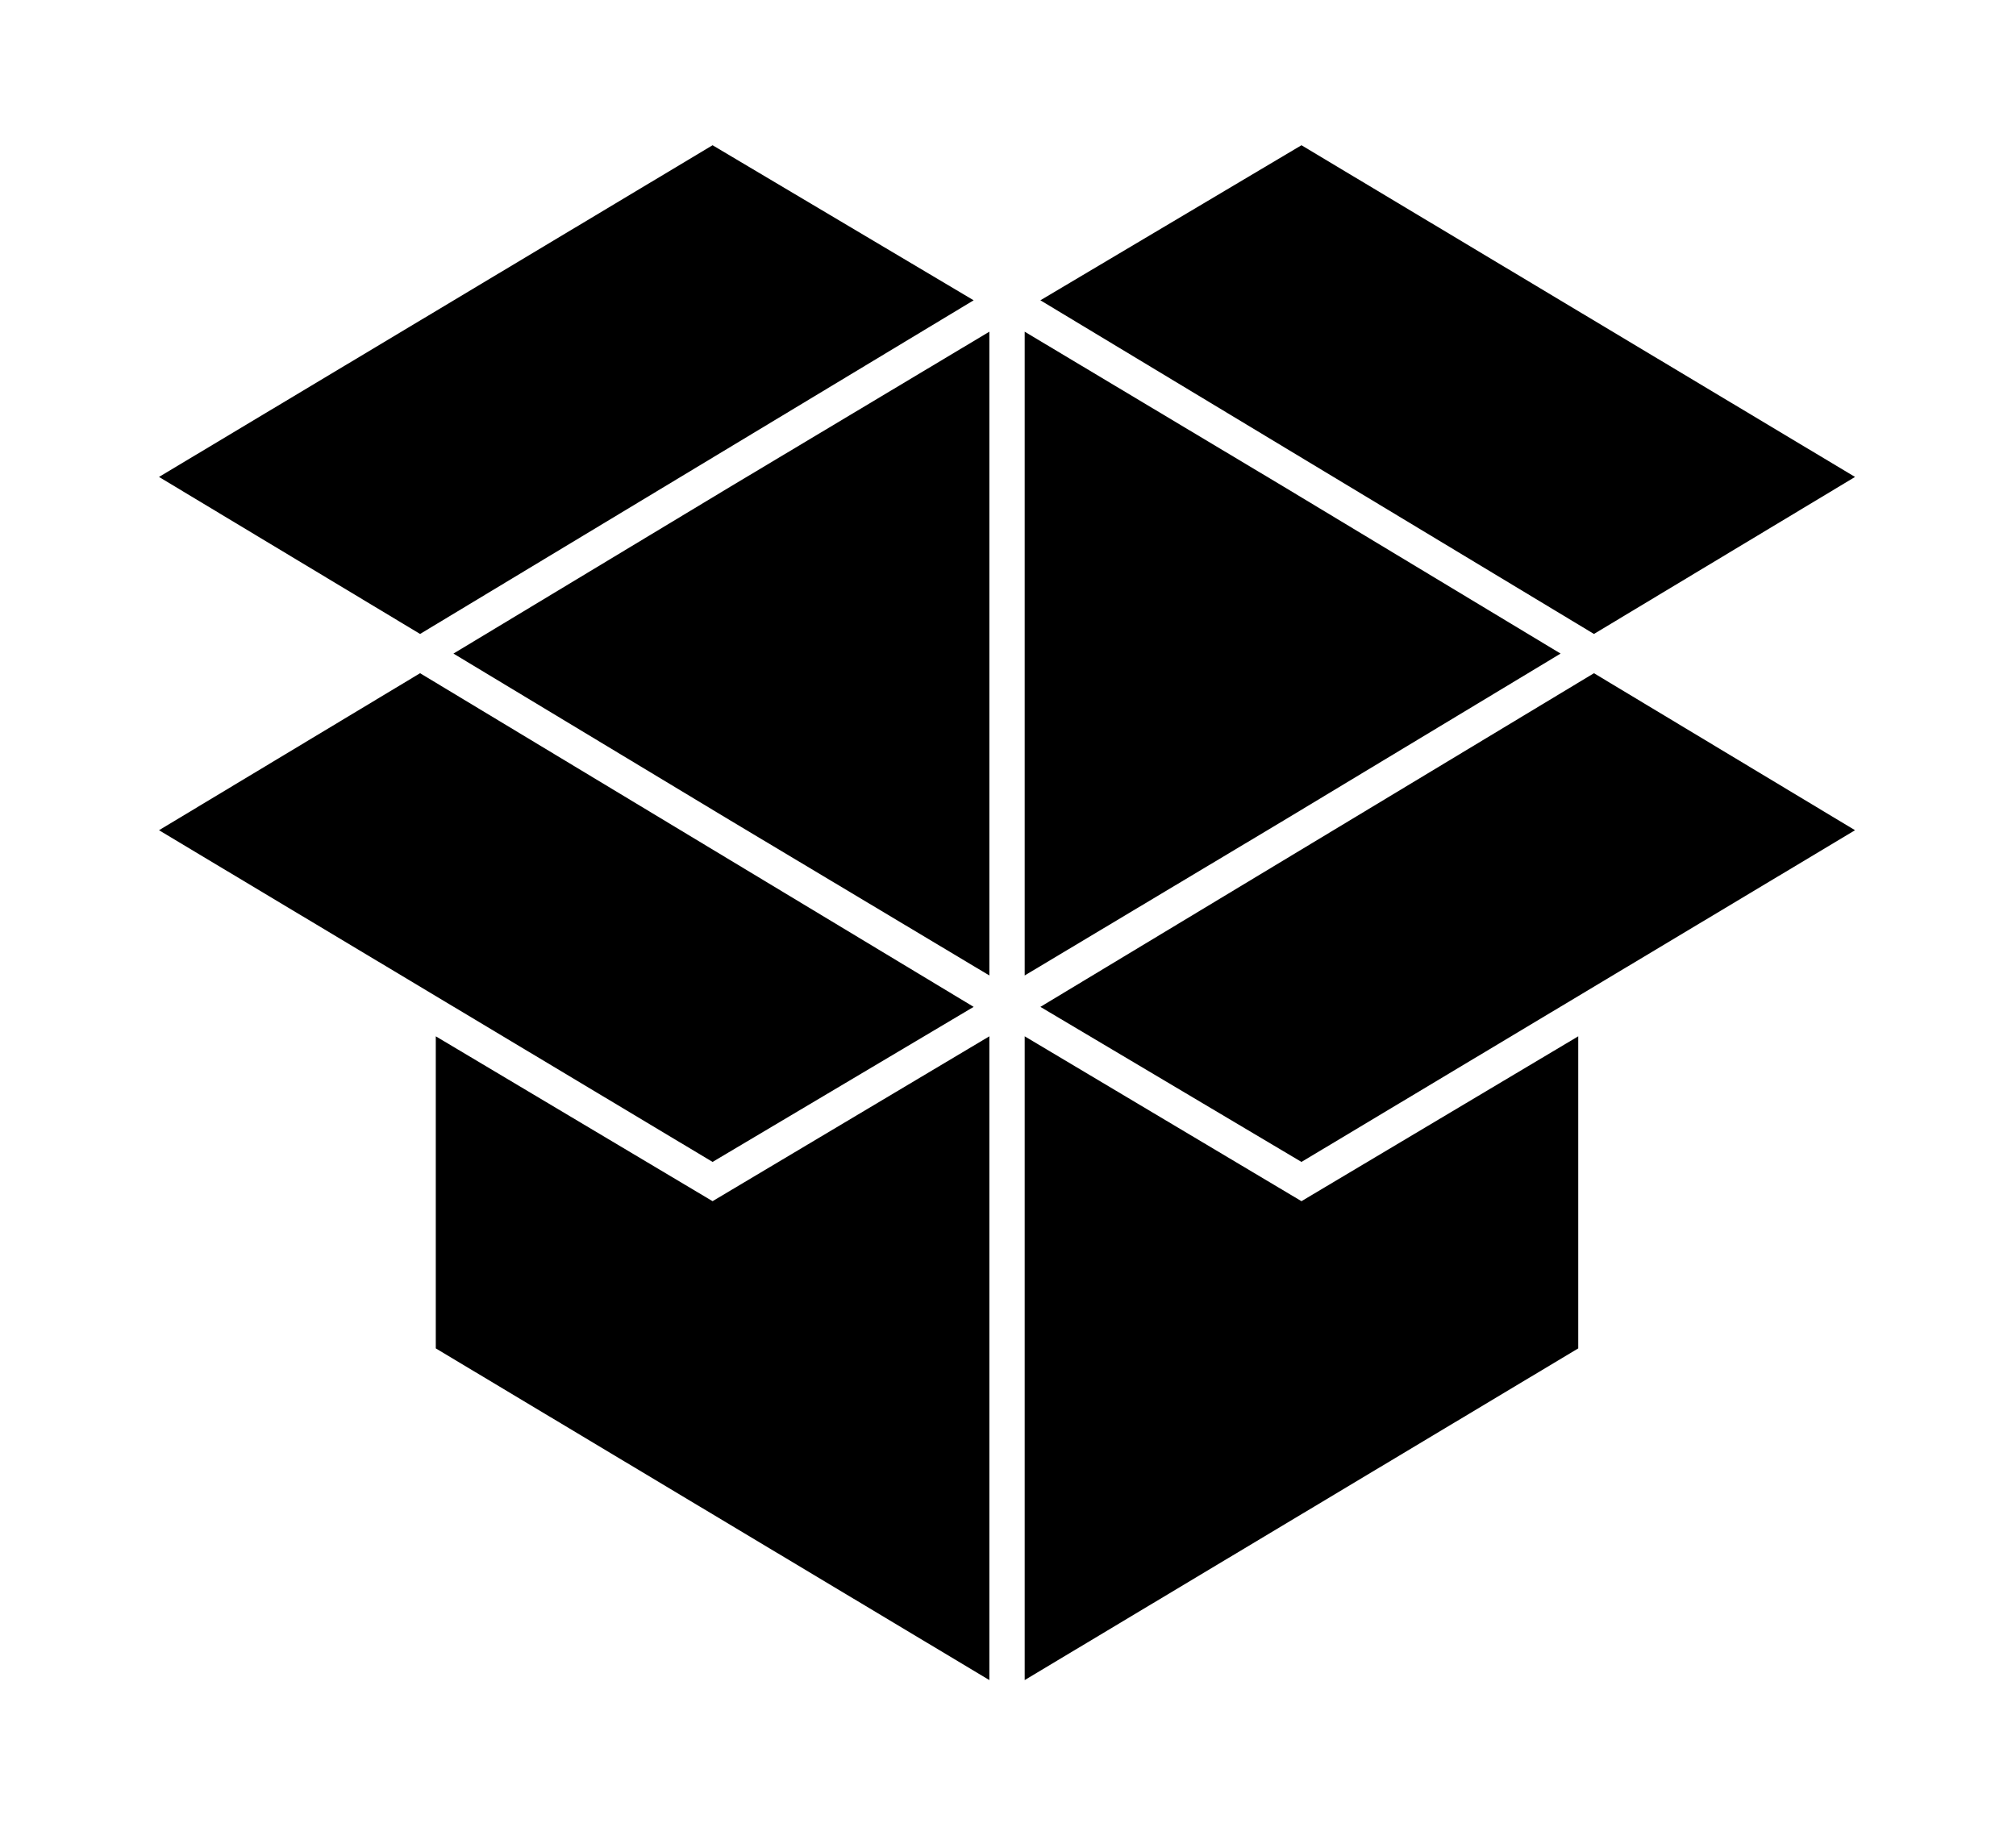 <?xml version="1.0" encoding="utf-8"?>
<!-- Generator: Adobe Illustrator 21.1.0, SVG Export Plug-In . SVG Version: 6.00 Build 0)  -->
<svg version="1.1" id="Layer_1" xmlns="http://www.w3.org/2000/svg" xmlns:xlink="http://www.w3.org/1999/xlink" x="0px" y="0px"
	 viewBox="0 0 102.7 92.9" style="enable-background:new 0 0 102.7 92.9;" xml:space="preserve">
<g>
	<polygon points="36.3,61.2 22.2,52.8 22.2,68.7 50.4,85.6 50.4,52.8 	"/>
	<polygon points="66.3,61.2 52.2,52.8 52.2,85.6 80.4,68.7 80.4,52.8 	"/>
	<polygon points="52.2,49.7 65.4,41.8 79.5,33.3 65.4,24.8 52.2,16.9 	"/>
	<polygon points="23.1,33.3 37.2,41.8 50.4,49.7 50.4,16.9 37.2,24.8 	"/>
	<polygon points="8.1,42.3 36.3,59.2 49.6,51.3 21.4,34.3 	"/>
	<polygon points="94.5,42.3 81.2,34.3 53,51.3 66.3,59.2 	"/>
	<polygon points="21.4,32.3 49.6,15.3 36.3,7.4 8.1,24.3 	"/>
	<polygon points="81.2,32.3 94.5,24.3 66.3,7.4 53,15.3 	"/>
</g>
</svg>
